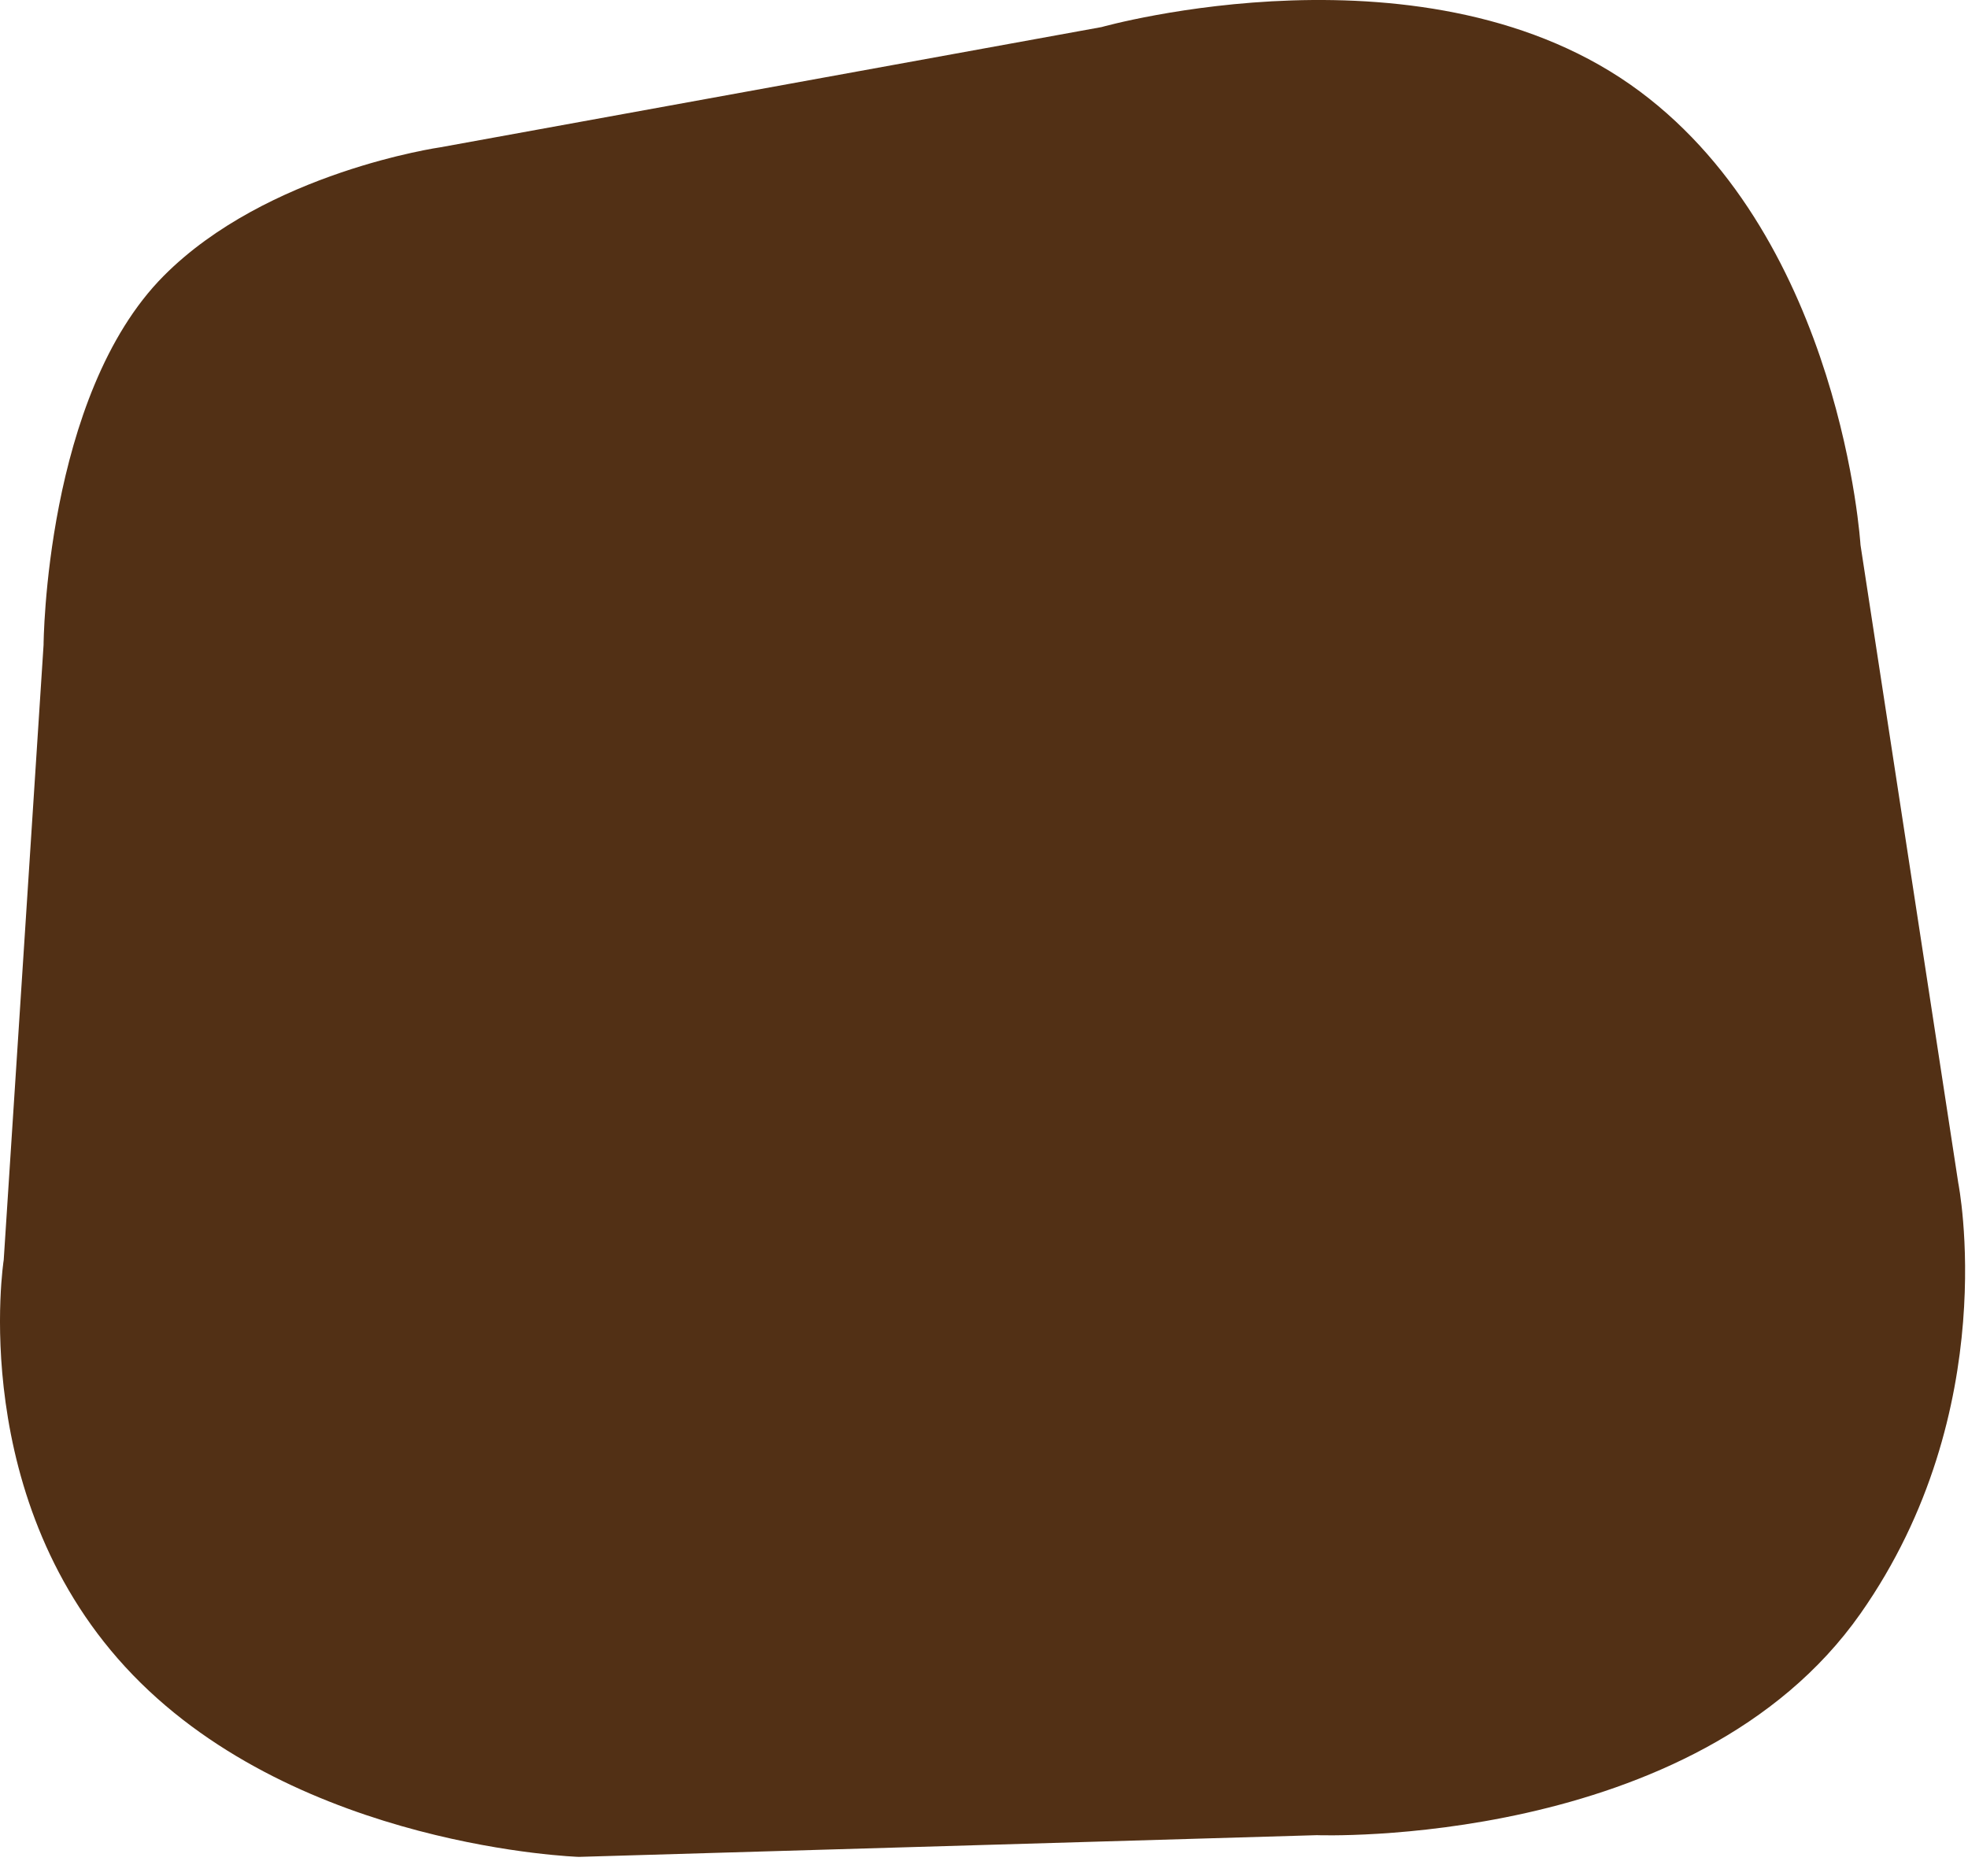 <svg width="64" height="61" viewBox="0 0 64 61" fill="none" xmlns="http://www.w3.org/2000/svg">
<path d="M5.324 8.971C8.682 5.593 14.325 4.789 14.325 4.789L35.825 0.88C35.825 0.88 46.48 -2.126 53.325 2.971C59.9 7.868 60.504 17.721 60.504 17.721L63.684 38.471C63.684 38.471 65.159 45.843 60.504 52.471C55.116 60.145 42.825 59.677 42.825 59.677L18.825 60.383C18.825 60.383 9.756 60.088 4.324 54.471C-1.117 48.845 0.121 40.971 0.121 40.971L1.417 20.971C1.417 20.971 1.462 12.857 5.324 8.971Z" fill="#523015"/>
</svg>

